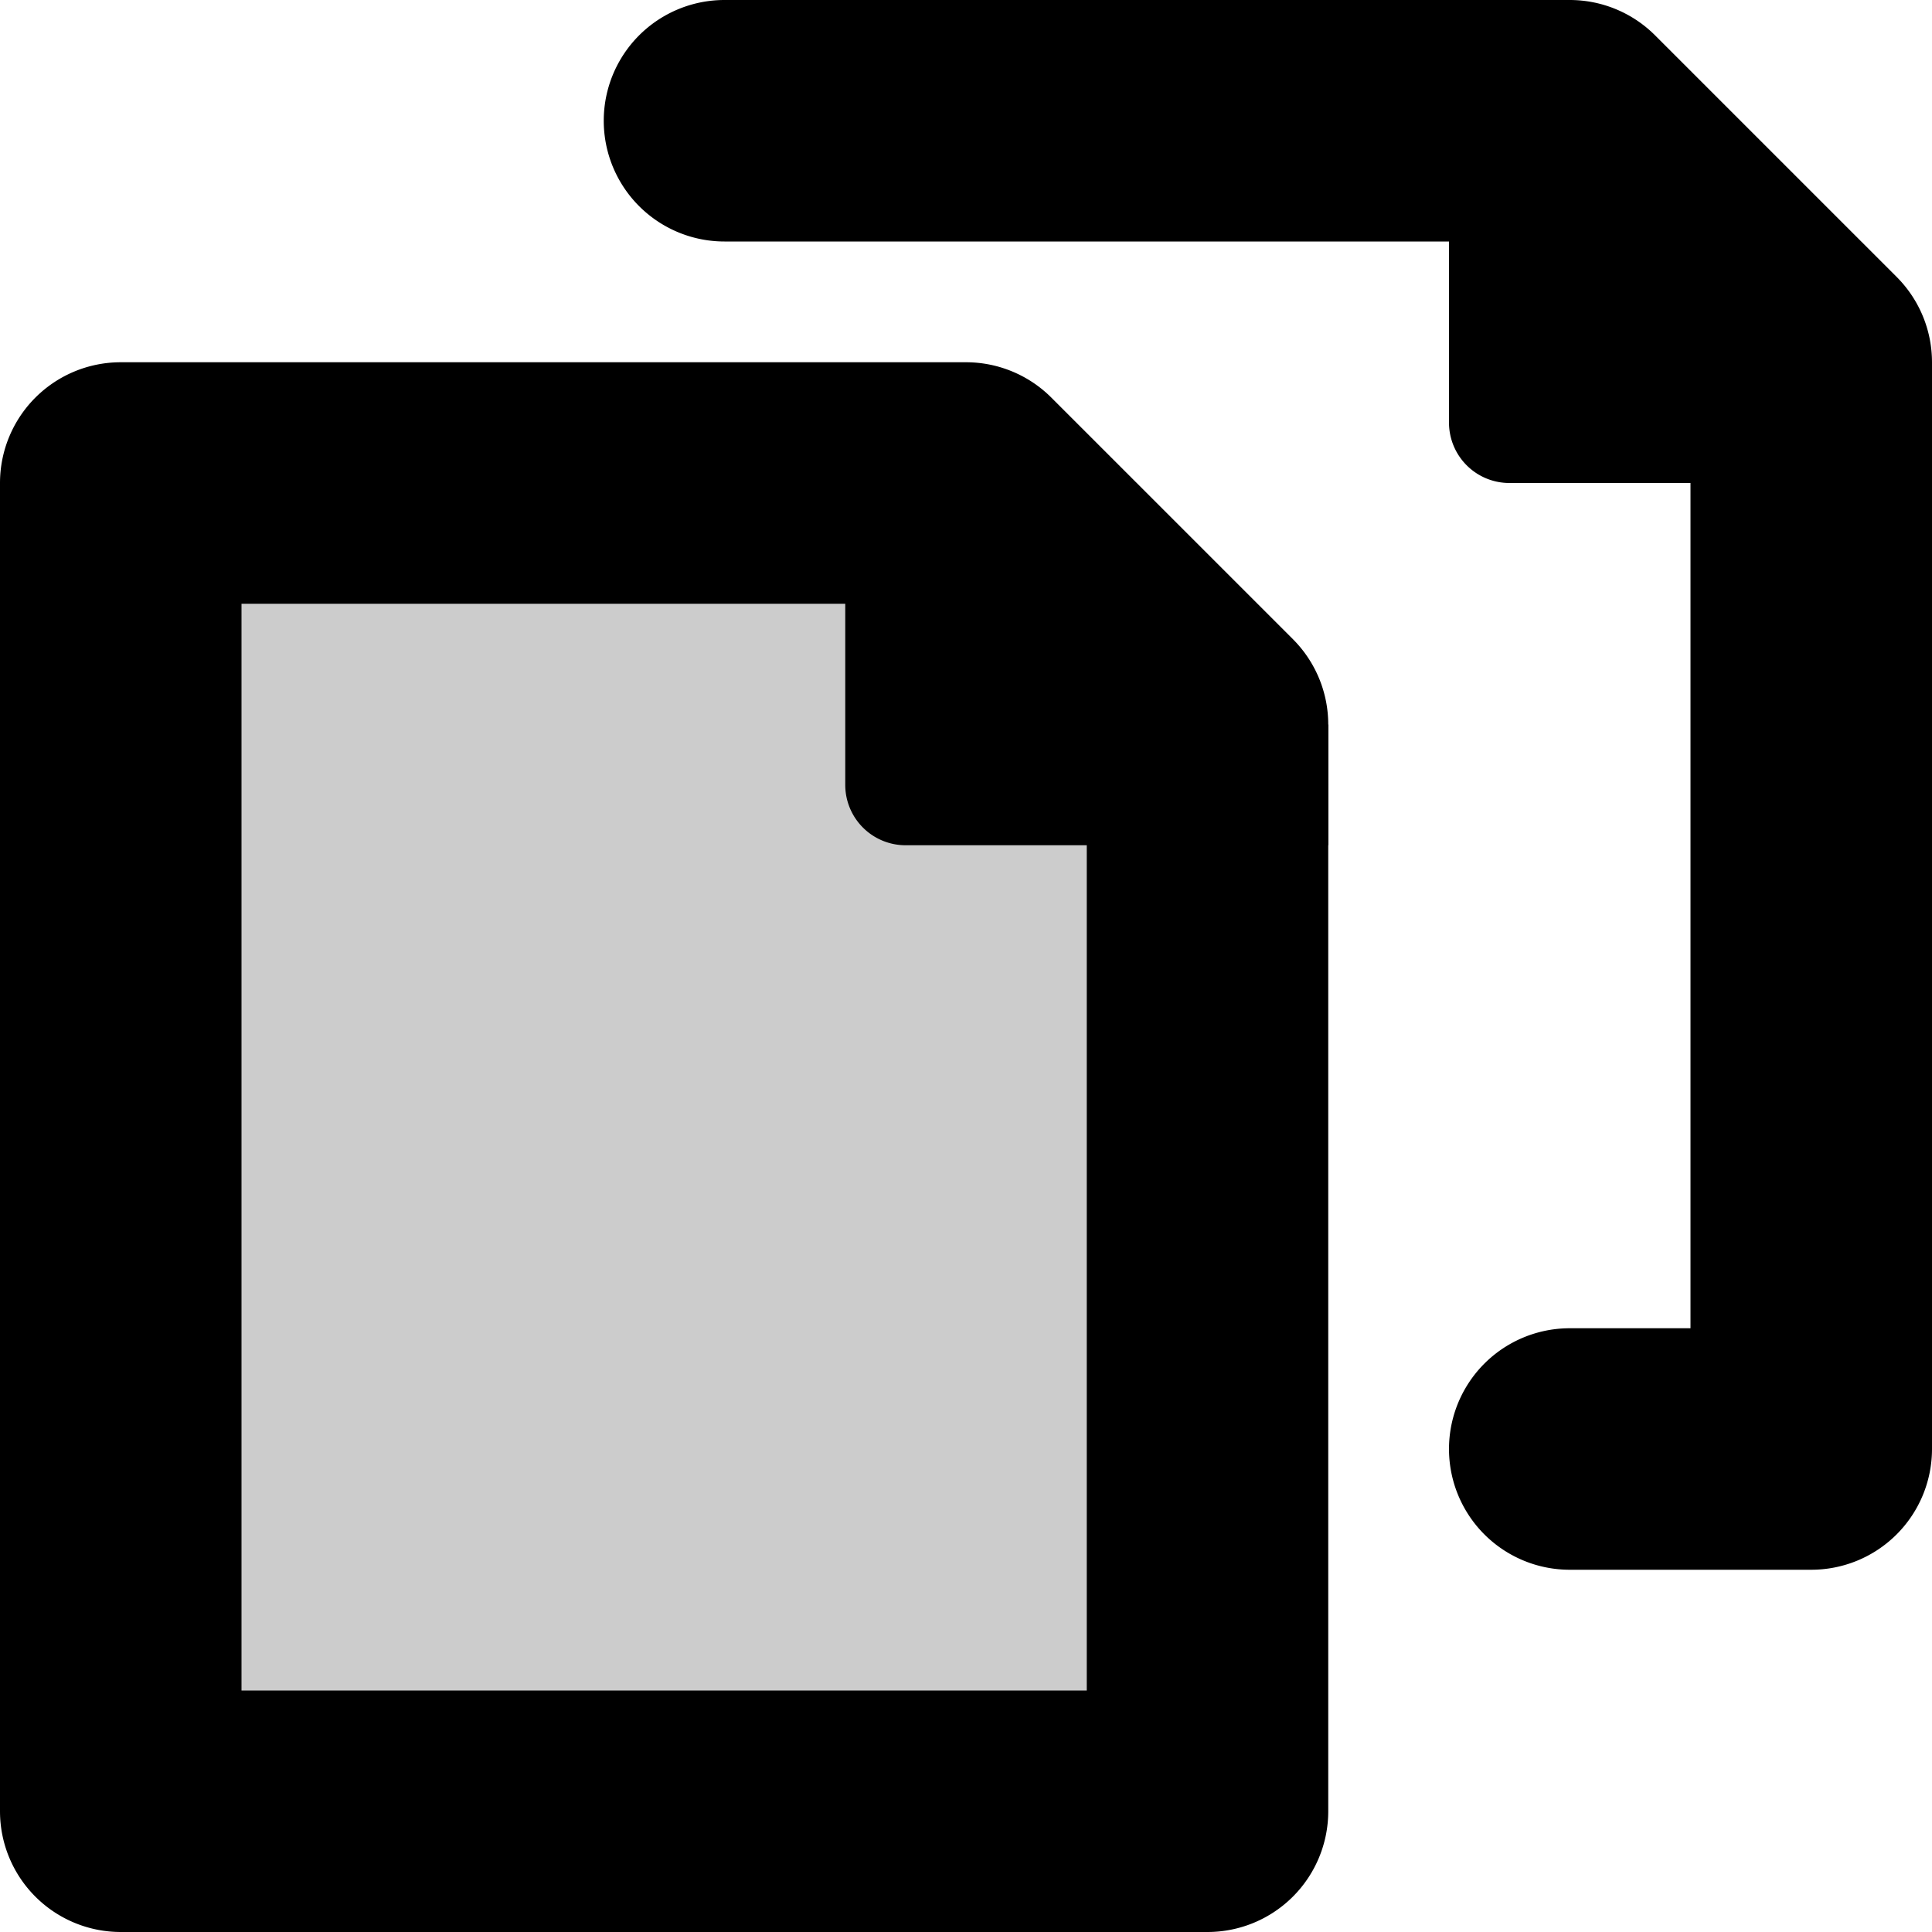 <?xml version="1.0" encoding="UTF-8" standalone="no"?>
<svg
   inkscape:version="1.1.1 (3bf5ae0d25, 2021-09-20, custom)"
   sodipodi:docname="tool-pages-symbolic-b.svg"
   viewBox="0 0 16 16"
   height="16"
   width="16"
   id="svg1"
   version="1.1"
   xmlns:inkscape="http://www.inkscape.org/namespaces/inkscape"
   xmlns:sodipodi="http://sodipodi.sourceforge.net/DTD/sodipodi-0.dtd"
   xmlns="http://www.w3.org/2000/svg"
   xmlns:svg="http://www.w3.org/2000/svg"
   xmlns:rdf="http://www.w3.org/1999/02/22-rdf-syntax-ns#"
   xmlns:cc="http://creativecommons.org/ns#"
   xmlns:dc="http://purl.org/dc/elements/1.1/">
  <sodipodi:namedview
     inkscape:document-rotation="0"
     inkscape:current-layer="g0"
     inkscape:window-maximized="1"
     inkscape:window-y="533"
     inkscape:window-x="1200"
     inkscape:window-height="1163"
     inkscape:window-width="1920"
     inkscape:cy="9.0913728"
     inkscape:cx="3.0620249"
     inkscape:zoom="31.678384"
     showgrid="true"
     id="namedview"
     guidetolerance="10"
     gridtolerance="10"
     objecttolerance="10"
     inkscape:showpageshadow="true"
     inkscape:snap-global="true"
     inkscape:snap-nodes="true"
     pagecolor="#ffffff"
     bordercolor="#666666"
     borderopacity="1.0"
     inkscape:pageshadow="2"
     inkscape:pageopacity="0.0"
     inkscape:pagecheckerboard="0">
    <inkscape:grid
       id="grid"
       type="xygrid"
       spacingx="0.5"
       spacingy="0.5"
       empspacing="2" />
  </sodipodi:namedview>
  <g
     id="g0"
     inkscape:label="draw-poligon-star">
    <path
       id="rect3503"
       style="opacity:0.2"
       d="m 1,4 h 7 l 2,2 v 9 H 1 Z"
       sodipodi:nodetypes="cccccc" />
    <path
       inkscape:connector-curvature="0"
       style="opacity:0"
       d="M 0,0 H 16 V 16 H 0 Z"
       id="background" />
    <path
       class="base"
       inkscape:label="star out"
       inkscape:connector-curvature="0"
       d="M 11,6 A 1,1 0 0 0 10.707,5.293 l -2,-2 A 1,1 0 0 0 8,3 H 1 A 1,1 0 0 0 0,4 v 11 a 1,1 0 0 0 1,1 h 9 a 1,1 0 0 0 1,-1 z M 1,14 2,15 V 4 L 1,5 h 7 l -0.707,-0.293 2,2 L 9,6 v 9 l 1,-1 z"
       id="polygon1138"
       sodipodi:nodetypes="cccccc"
       style=""
       inkscape:original-d="M 10,15 V 6 L 8,4 H 1 v 11 z"
       />
    <path
       style=""
       d="M 7,3.525 V 6.5 A 0.5,0.5 0 0 0 7.5,7 H 11 V 6 H 7.5 L 8,6.5 V 3.525 Z"
       id="path845"
       inkscape:original-d="M 7.5,3.5253813 V 6.5 H 11"
       sodipodi:nodetypes="ccc" />
    <path
       class="base"
       inkscape:label="star out"
       inkscape:connector-curvature="0"
       d="m 13,13 h 2 a 1,1 0 0 0 1,-1 V 3 A 1,1 0 0 0 15.707,2.293 l -2,-2 A 1,1 0 0 0 13,0 H 6 a 1,1 0 1 0 0,2 h 7 l -0.707,-0.293 2,2 L 14,3 v 9 l 1,-1 h -2 a 1,1 0 1 0 0,2 z"
       id="path1847"
       sodipodi:nodetypes="ccccc"
       inkscape:original-d="m 13,12 h 2 V 3 L 13,1 H 6"
        />
    <path
       style=""
       d="M 7.5,3.525 V 6.5 H 11"
       id="path2693"
       inkscape:original-d="M 7.5,3.5253813 V 6.5 H 11"
       sodipodi:nodetypes="ccc"
       class="base" />
    <path
       style="fill:#000000;fill-rule:nonzero;stroke:none;stroke-width:3.78;stroke-linejoin:bevel;stop-color:#000000"
       d="M 12,1 V 3.5 A 0.5,0.5 0 0 0 12.5,4 H 15 V 3 H 12.5 L 13,3.5 V 1 Z"
       id="path3628"
       inkscape:original-d="M 12.5,1 V 3.5 H 15"
       sodipodi:nodetypes="ccc" />
    <path
       style=""
       d="m 12.5,1.5 2,2 h -2 z"
       id="path3788"
       sodipodi:nodetypes="cccc" />
  </g>
  <style
     id="s0">
     .base { fill: #000000; }
     .success { fill: #009909; }
     .warning { fill: #FF1990; }
     .error { fill: #00AAFF; }
     .dark {  }
</style>
  <style
     id="s2"> 
     @import '../../highlights.css'; 
  </style>
</svg>

